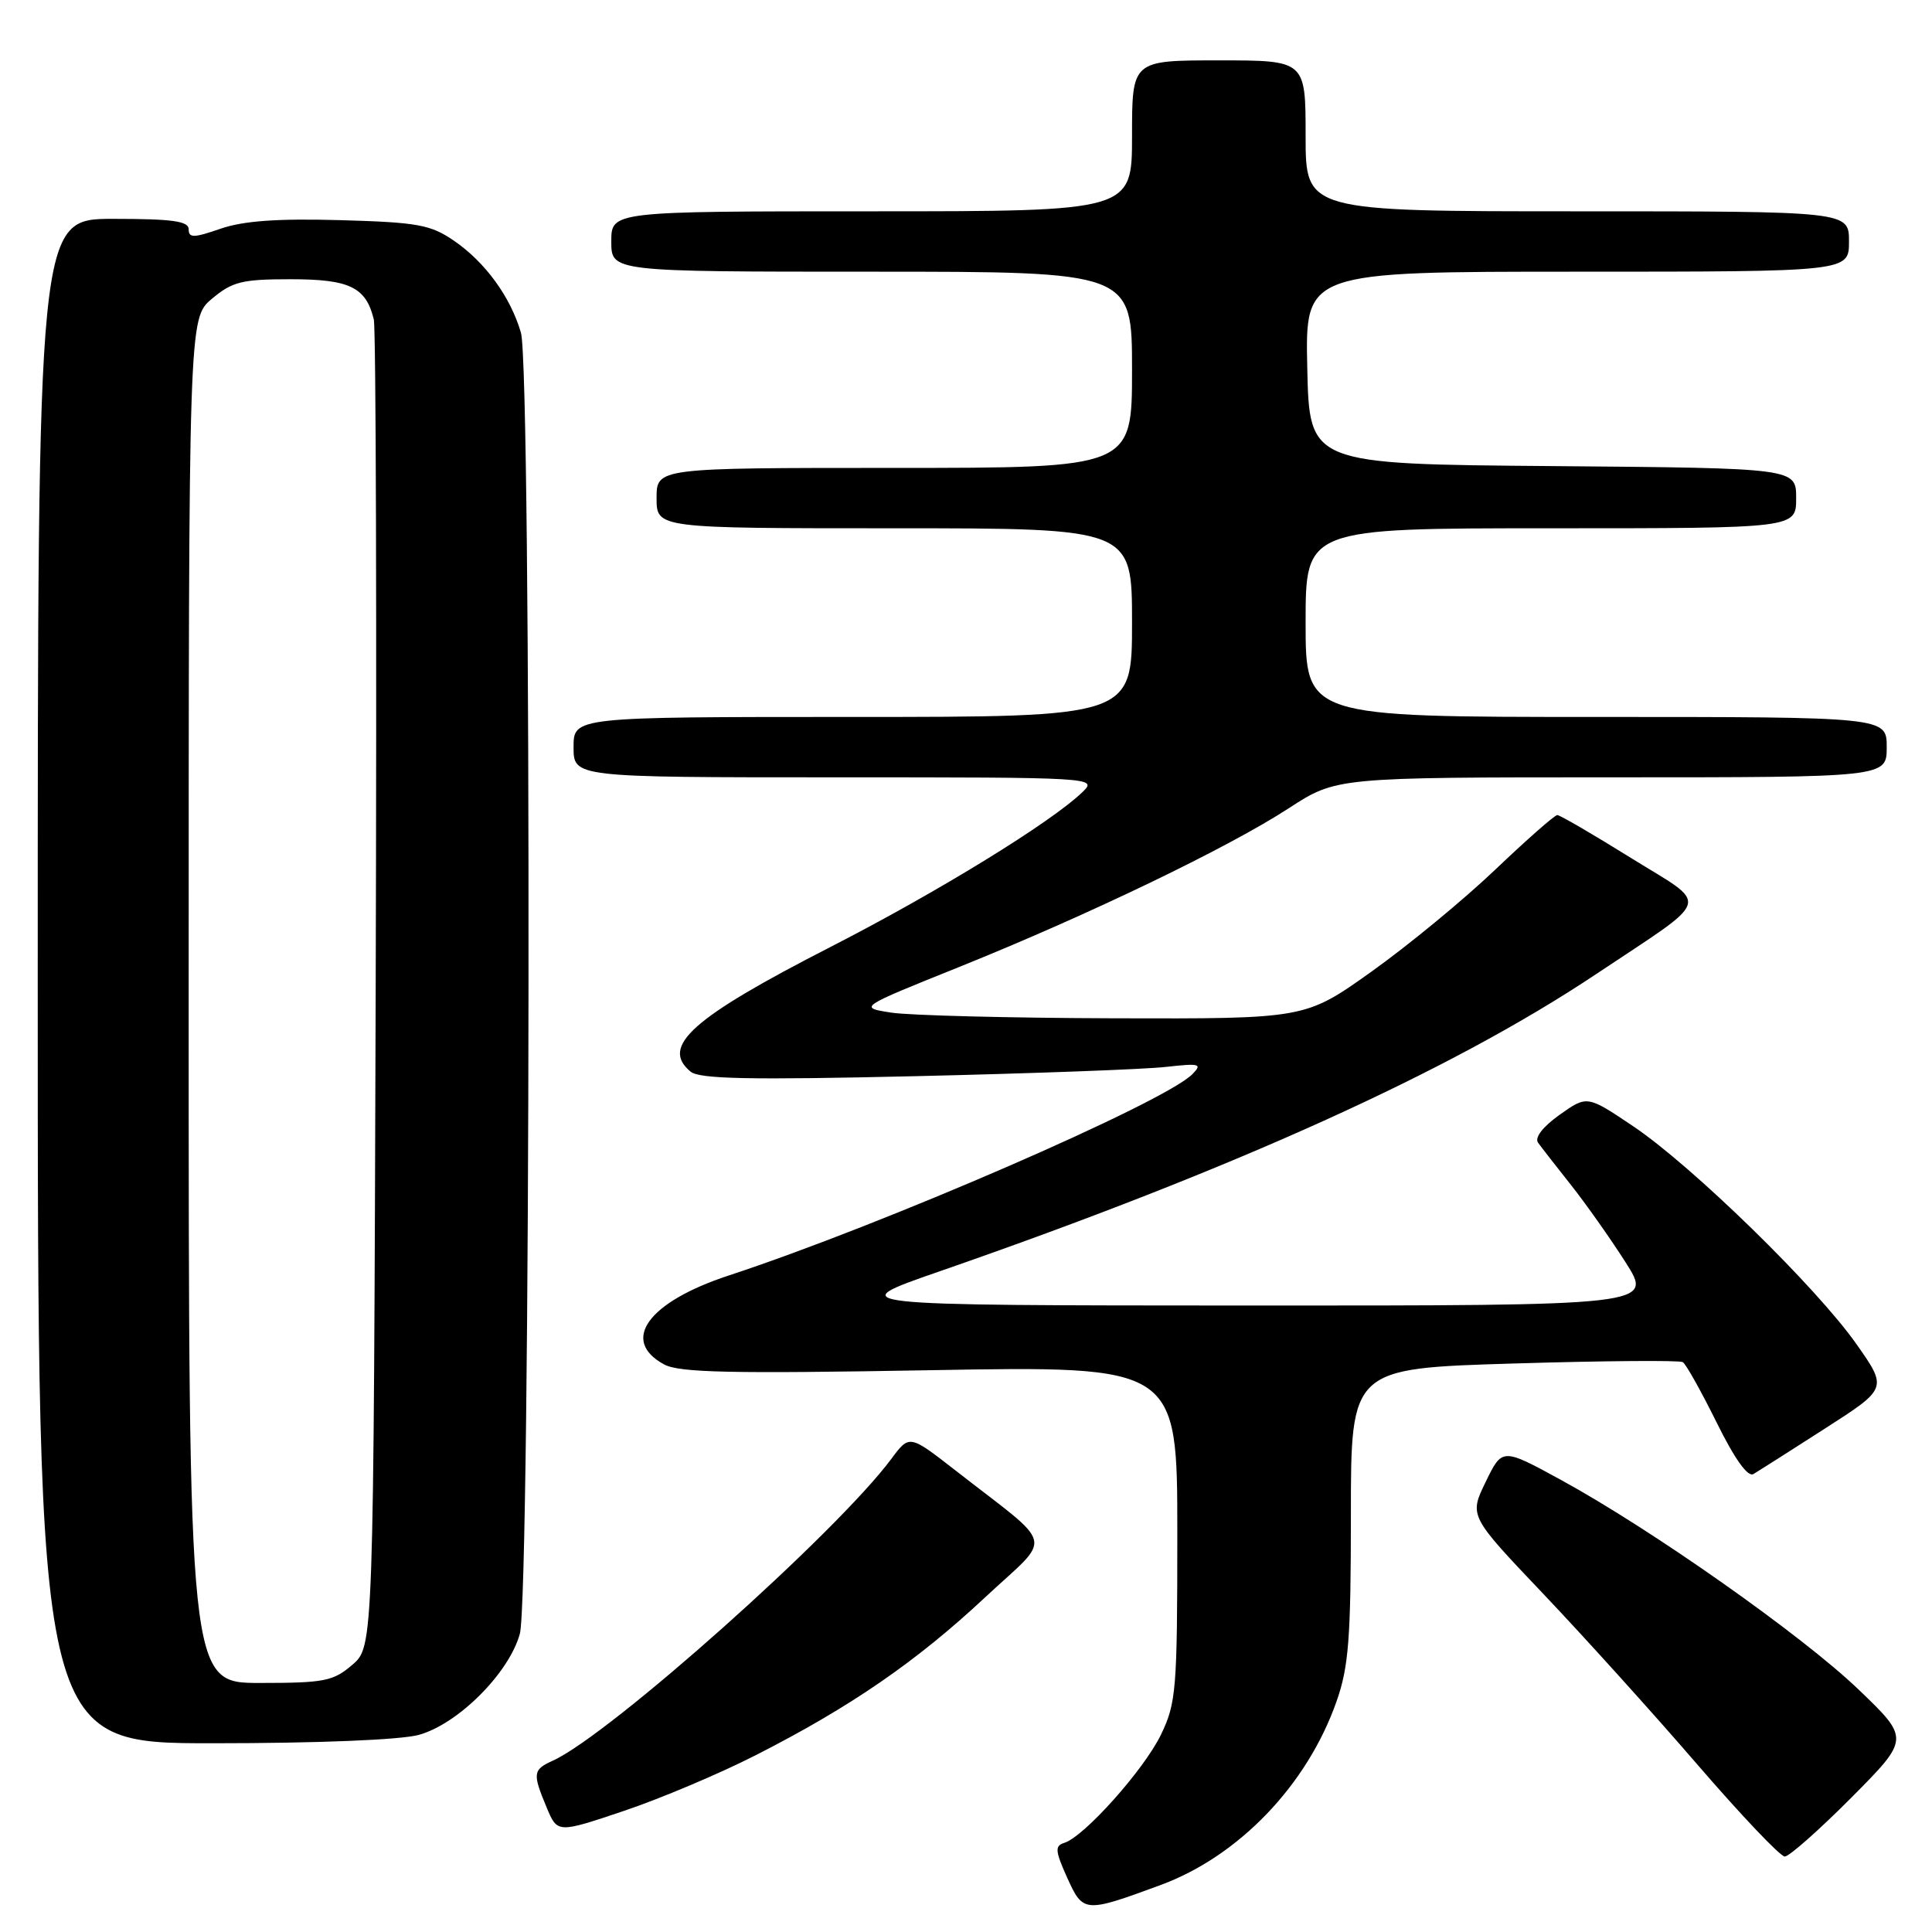 <?xml version="1.0" encoding="UTF-8" standalone="no"?>
<!DOCTYPE svg PUBLIC "-//W3C//DTD SVG 1.1//EN" "http://www.w3.org/Graphics/SVG/1.1/DTD/svg11.dtd" >
<svg xmlns="http://www.w3.org/2000/svg" xmlns:xlink="http://www.w3.org/1999/xlink" version="1.1" viewBox="0 0 256 256">
 <g >
 <path fill="currentColor"
d=" M 153.75 249.79 C 164.16 245.96 173.21 236.52 177.10 225.44 C 178.71 220.86 179.00 217.13 179.00 200.68 C 179.00 181.32 179.00 181.32 200.61 180.67 C 212.50 180.31 222.56 180.23 222.98 180.49 C 223.40 180.75 225.41 184.34 227.46 188.48 C 229.85 193.32 231.59 195.76 232.34 195.32 C 232.98 194.94 237.24 192.23 241.80 189.30 C 250.11 183.97 250.11 183.97 246.01 178.13 C 240.72 170.59 224.23 154.49 216.40 149.23 C 210.30 145.13 210.30 145.13 206.65 147.72 C 204.43 149.30 203.32 150.74 203.80 151.41 C 204.23 152.01 206.19 154.53 208.15 157.00 C 210.11 159.47 213.37 164.09 215.39 167.25 C 219.06 173.00 219.06 173.00 165.28 172.99 C 111.50 172.97 111.50 172.97 124.50 168.46 C 163.57 154.90 192.27 141.91 211.50 129.07 C 227.13 118.64 226.65 120.23 216.09 113.67 C 211.08 110.55 206.69 108.00 206.35 108.00 C 206.00 108.00 202.30 111.26 198.11 115.25 C 193.92 119.24 186.55 125.31 181.72 128.75 C 172.95 135.00 172.95 135.00 147.73 134.93 C 133.85 134.89 120.53 134.55 118.12 134.18 C 113.73 133.50 113.73 133.50 127.12 128.12 C 144.28 121.21 162.78 112.30 170.78 107.09 C 177.07 103.00 177.07 103.00 213.53 103.00 C 250.00 103.00 250.00 103.00 250.00 99.00 C 250.00 95.00 250.00 95.00 211.50 95.00 C 173.00 95.00 173.00 95.00 173.00 82.50 C 173.00 70.00 173.00 70.00 205.50 70.00 C 238.00 70.00 238.00 70.00 238.00 66.01 C 238.00 62.03 238.00 62.03 205.75 61.76 C 173.50 61.50 173.50 61.50 173.22 48.75 C 172.94 36.00 172.94 36.00 208.97 36.00 C 245.00 36.00 245.00 36.00 245.00 32.00 C 245.00 28.00 245.00 28.00 209.00 28.00 C 173.00 28.00 173.00 28.00 173.00 18.00 C 173.00 8.00 173.00 8.00 161.50 8.00 C 150.00 8.00 150.00 8.00 150.00 18.00 C 150.00 28.00 150.00 28.00 115.50 28.00 C 81.00 28.00 81.00 28.00 81.00 32.00 C 81.00 36.00 81.00 36.00 115.50 36.00 C 150.00 36.00 150.00 36.00 150.00 49.00 C 150.00 62.00 150.00 62.00 118.50 62.00 C 87.00 62.00 87.00 62.00 87.00 66.00 C 87.00 70.00 87.00 70.00 118.50 70.00 C 150.00 70.00 150.00 70.00 150.00 82.50 C 150.00 95.00 150.00 95.00 113.00 95.00 C 76.00 95.00 76.00 95.00 76.00 99.00 C 76.00 103.00 76.00 103.00 110.72 103.00 C 144.96 103.00 145.42 103.03 143.47 104.92 C 139.35 108.92 124.31 118.17 110.02 125.49 C 91.67 134.89 87.46 138.65 91.51 142.00 C 92.67 142.97 99.35 143.11 121.26 142.60 C 136.79 142.24 151.75 141.69 154.50 141.37 C 158.98 140.87 159.34 140.97 158.00 142.33 C 154.32 146.08 116.90 162.33 96.56 169.01 C 85.85 172.53 82.15 177.63 88.01 180.80 C 90.02 181.88 96.83 182.03 123.25 181.56 C 156.00 180.98 156.00 180.98 156.00 203.17 C 156.00 223.94 155.86 225.66 153.82 229.88 C 151.57 234.51 143.65 243.38 141.02 244.19 C 139.75 244.59 139.81 245.25 141.41 248.81 C 143.52 253.47 143.70 253.49 153.75 249.79 Z  M 245.31 238.20 C 253.06 230.39 253.06 230.39 246.28 223.88 C 238.80 216.70 218.78 202.61 206.77 196.06 C 199.05 191.85 199.05 191.85 196.86 196.36 C 194.67 200.86 194.67 200.86 204.46 211.16 C 209.85 216.83 219.02 226.98 224.84 233.73 C 230.66 240.48 235.90 246.00 236.49 246.00 C 237.07 246.00 241.04 242.49 245.31 238.20 Z  M 100.18 232.55 C 112.68 226.19 121.45 220.15 130.53 211.66 C 139.57 203.22 140.07 205.35 126.54 194.79 C 120.50 190.09 120.50 190.09 118.12 193.29 C 110.89 203.04 80.82 229.85 73.27 233.29 C 70.60 234.50 70.54 234.96 72.43 239.49 C 73.86 242.92 73.86 242.92 82.68 239.95 C 87.53 238.32 95.41 234.99 100.18 232.55 Z  M 55.50 229.88 C 60.71 228.43 67.43 221.71 68.88 216.50 C 70.32 211.31 70.46 49.08 69.03 44.10 C 67.67 39.38 64.31 34.75 60.17 31.91 C 57.05 29.77 55.37 29.46 45.07 29.17 C 36.77 28.94 32.28 29.26 29.24 30.30 C 25.67 31.54 25.00 31.55 25.00 30.38 C 25.00 29.30 22.85 29.00 15.00 29.00 C 5.00 29.00 5.00 29.00 5.00 130.00 C 5.00 231.00 5.00 231.00 28.25 230.99 C 42.19 230.99 53.10 230.54 55.50 229.88 Z  M 25.00 132.59 C 25.00 42.18 25.00 42.18 28.08 39.59 C 30.78 37.32 32.05 37.00 38.51 37.00 C 46.32 37.00 48.49 38.04 49.53 42.32 C 49.82 43.52 49.93 83.58 49.78 131.34 C 49.50 218.17 49.50 218.17 46.69 220.59 C 44.16 222.77 42.99 223.00 34.44 223.00 C 25.00 223.00 25.00 223.00 25.00 132.59 Z "/>
</g>
</svg>